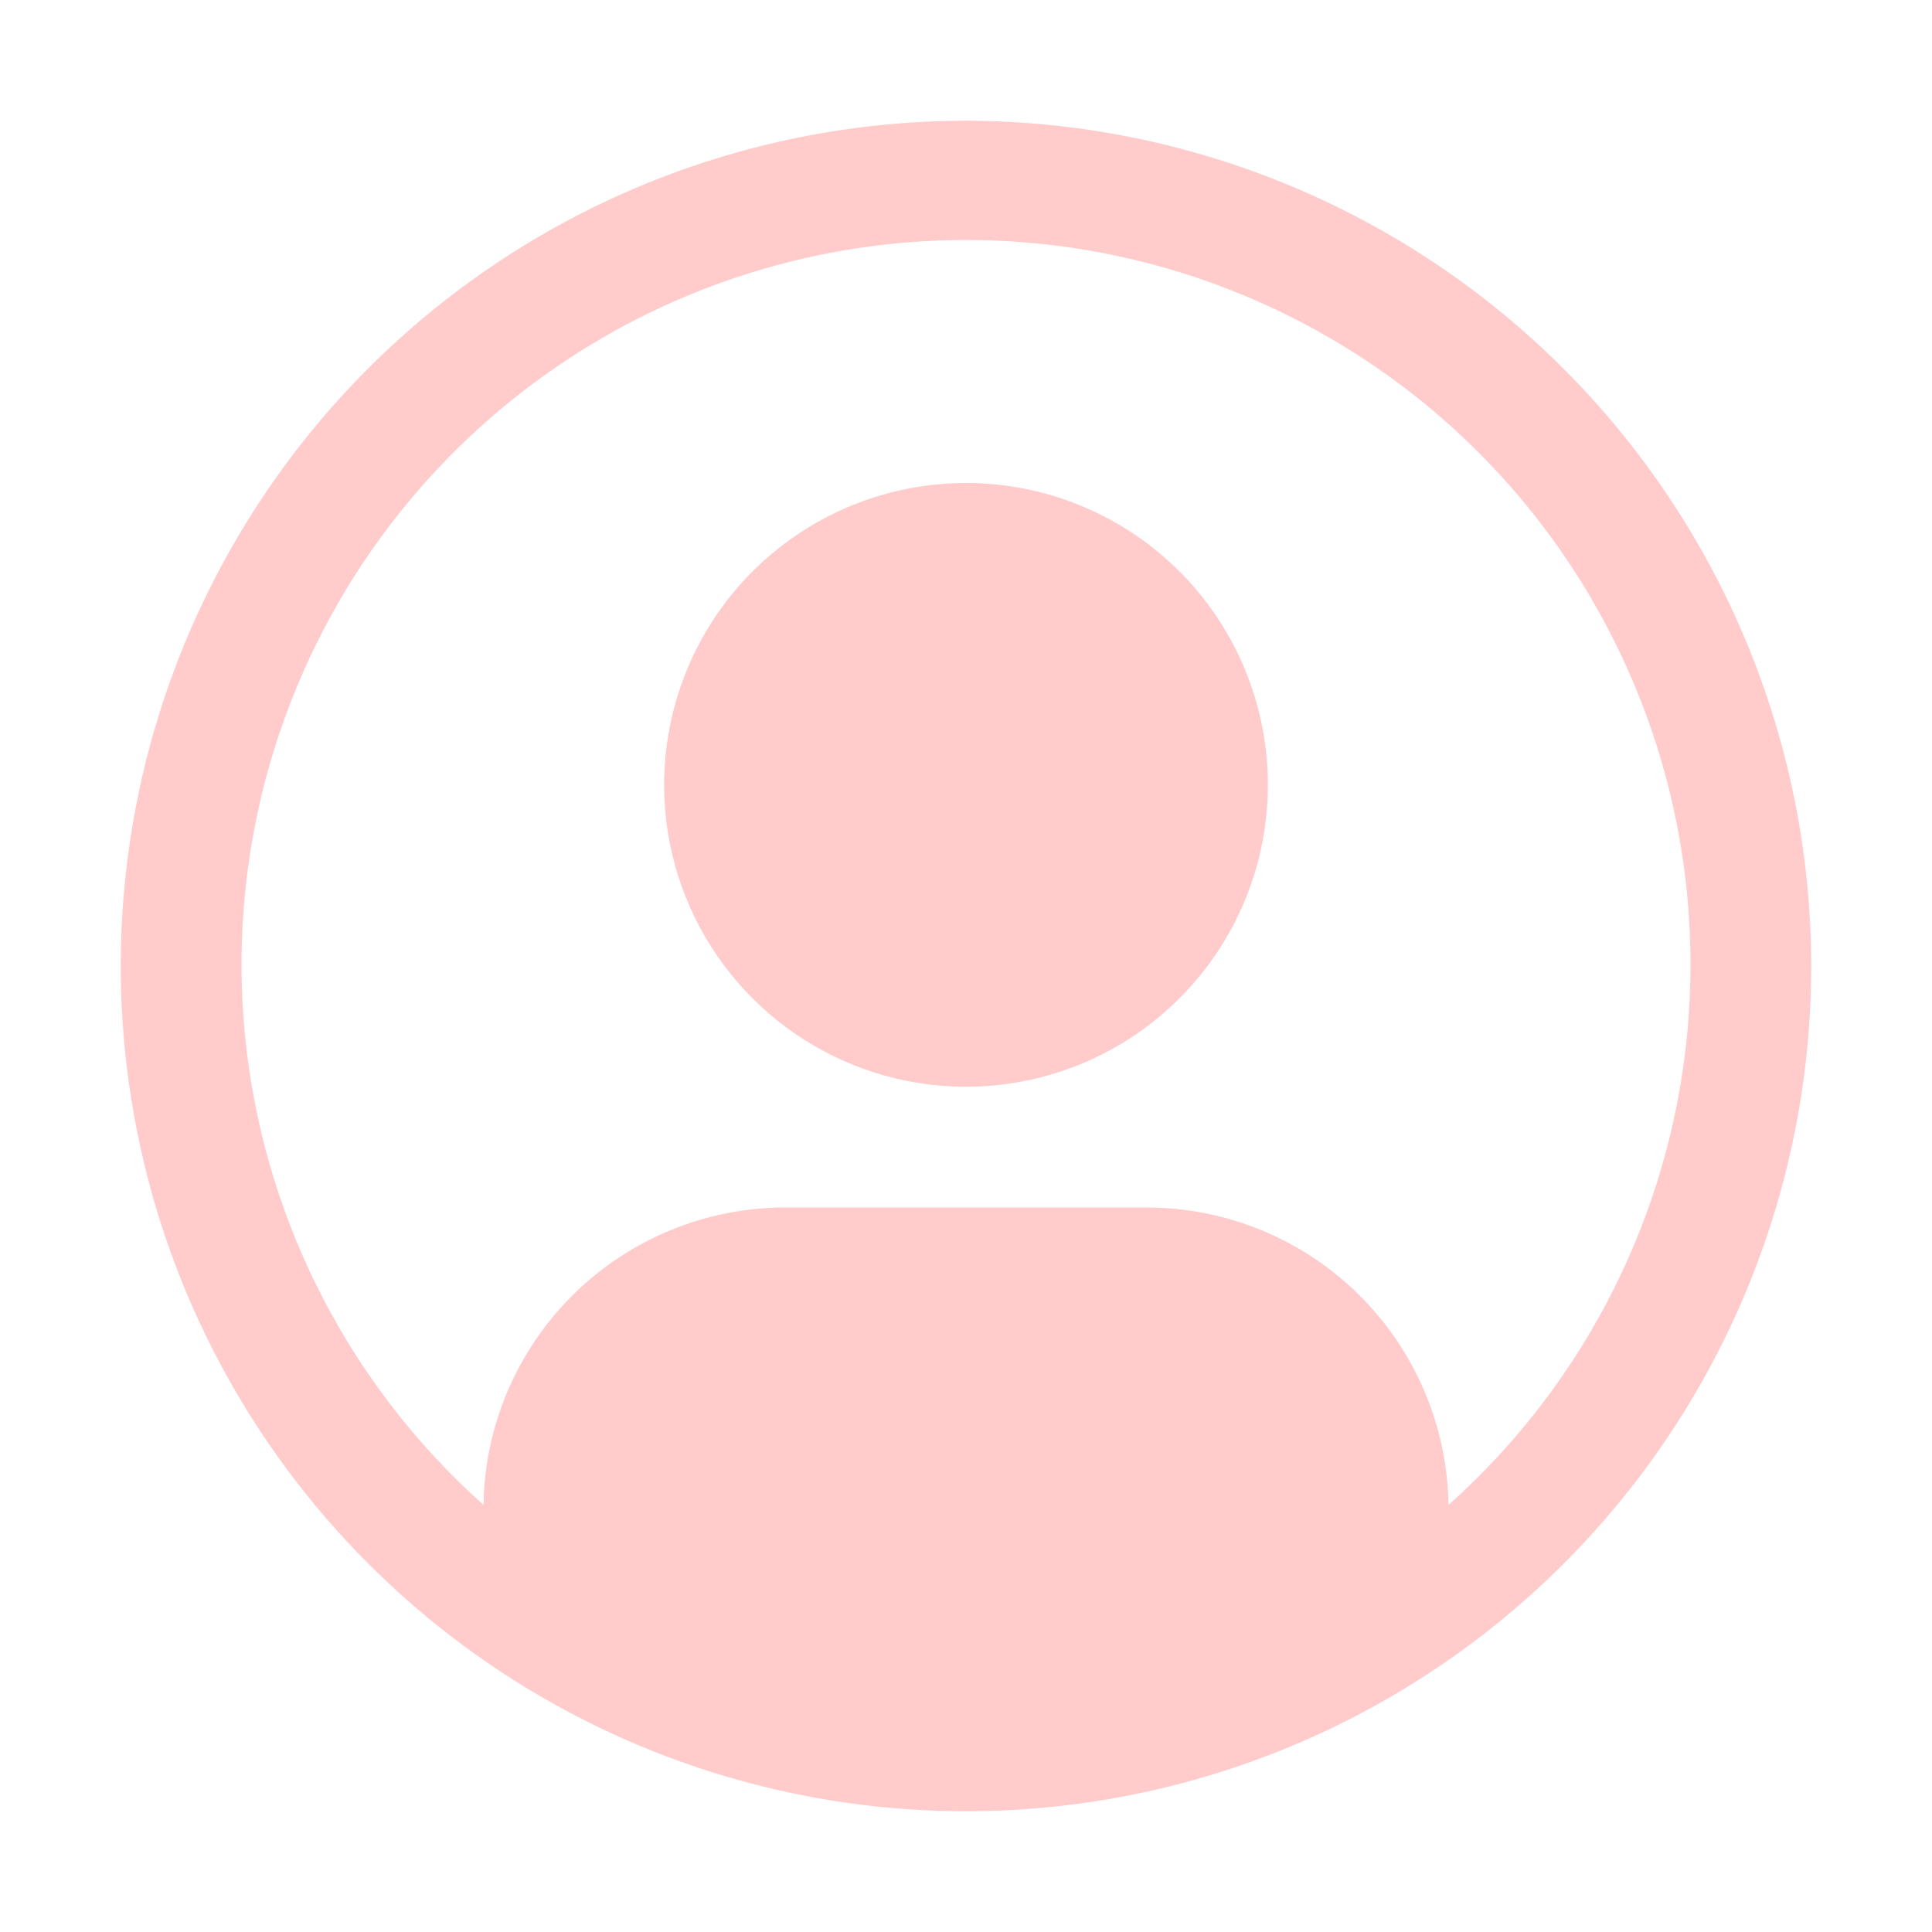 <svg width="79" height="79" viewBox="0 0 79 79" fill="none" xmlns="http://www.w3.org/2000/svg">
<path d="M39.5 19.75C37.059 19.75 34.672 20.474 32.642 21.83C30.612 23.187 29.03 25.114 28.096 27.37C27.162 29.625 26.917 32.107 27.393 34.502C27.87 36.896 29.045 39.096 30.772 40.822C32.498 42.548 34.697 43.724 37.092 44.2C39.486 44.677 41.968 44.432 44.224 43.498C46.479 42.564 48.407 40.981 49.764 38.952C51.12 36.922 51.844 34.535 51.844 32.094C51.844 28.82 50.543 25.68 48.228 23.365C45.913 21.05 42.774 19.75 39.5 19.75Z" fill="#FFCBCB"/>
<path d="M39.5 4.938C32.664 4.938 25.982 6.965 20.298 10.762C14.614 14.56 10.184 19.958 7.568 26.273C4.952 32.589 4.268 39.538 5.602 46.243C6.935 52.947 10.227 59.106 15.061 63.939C19.894 68.773 26.053 72.065 32.757 73.398C39.462 74.732 46.411 74.047 52.727 71.432C59.042 68.816 64.44 64.386 68.238 58.702C72.035 53.018 74.062 46.336 74.062 39.5C74.052 30.337 70.407 21.552 63.928 15.072C57.448 8.593 48.663 4.948 39.5 4.938ZM59.23 61.536C59.181 58.298 57.862 55.209 55.556 52.934C53.251 50.659 50.145 49.381 46.906 49.375H32.094C28.855 49.381 25.749 50.659 23.444 52.934C21.138 55.209 19.819 58.298 19.77 61.536C15.293 57.538 12.136 52.276 10.716 46.444C9.297 40.612 9.683 34.487 11.822 28.879C13.961 23.271 17.753 18.446 22.696 15.041C27.639 11.636 33.499 9.813 39.501 9.813C45.503 9.813 51.364 11.636 56.306 15.041C61.249 18.446 65.041 23.271 67.18 28.879C69.32 34.487 69.705 40.612 68.286 46.444C66.867 52.276 63.71 57.538 59.233 61.536H59.23Z" fill="#FFCBCB"/>
</svg>
